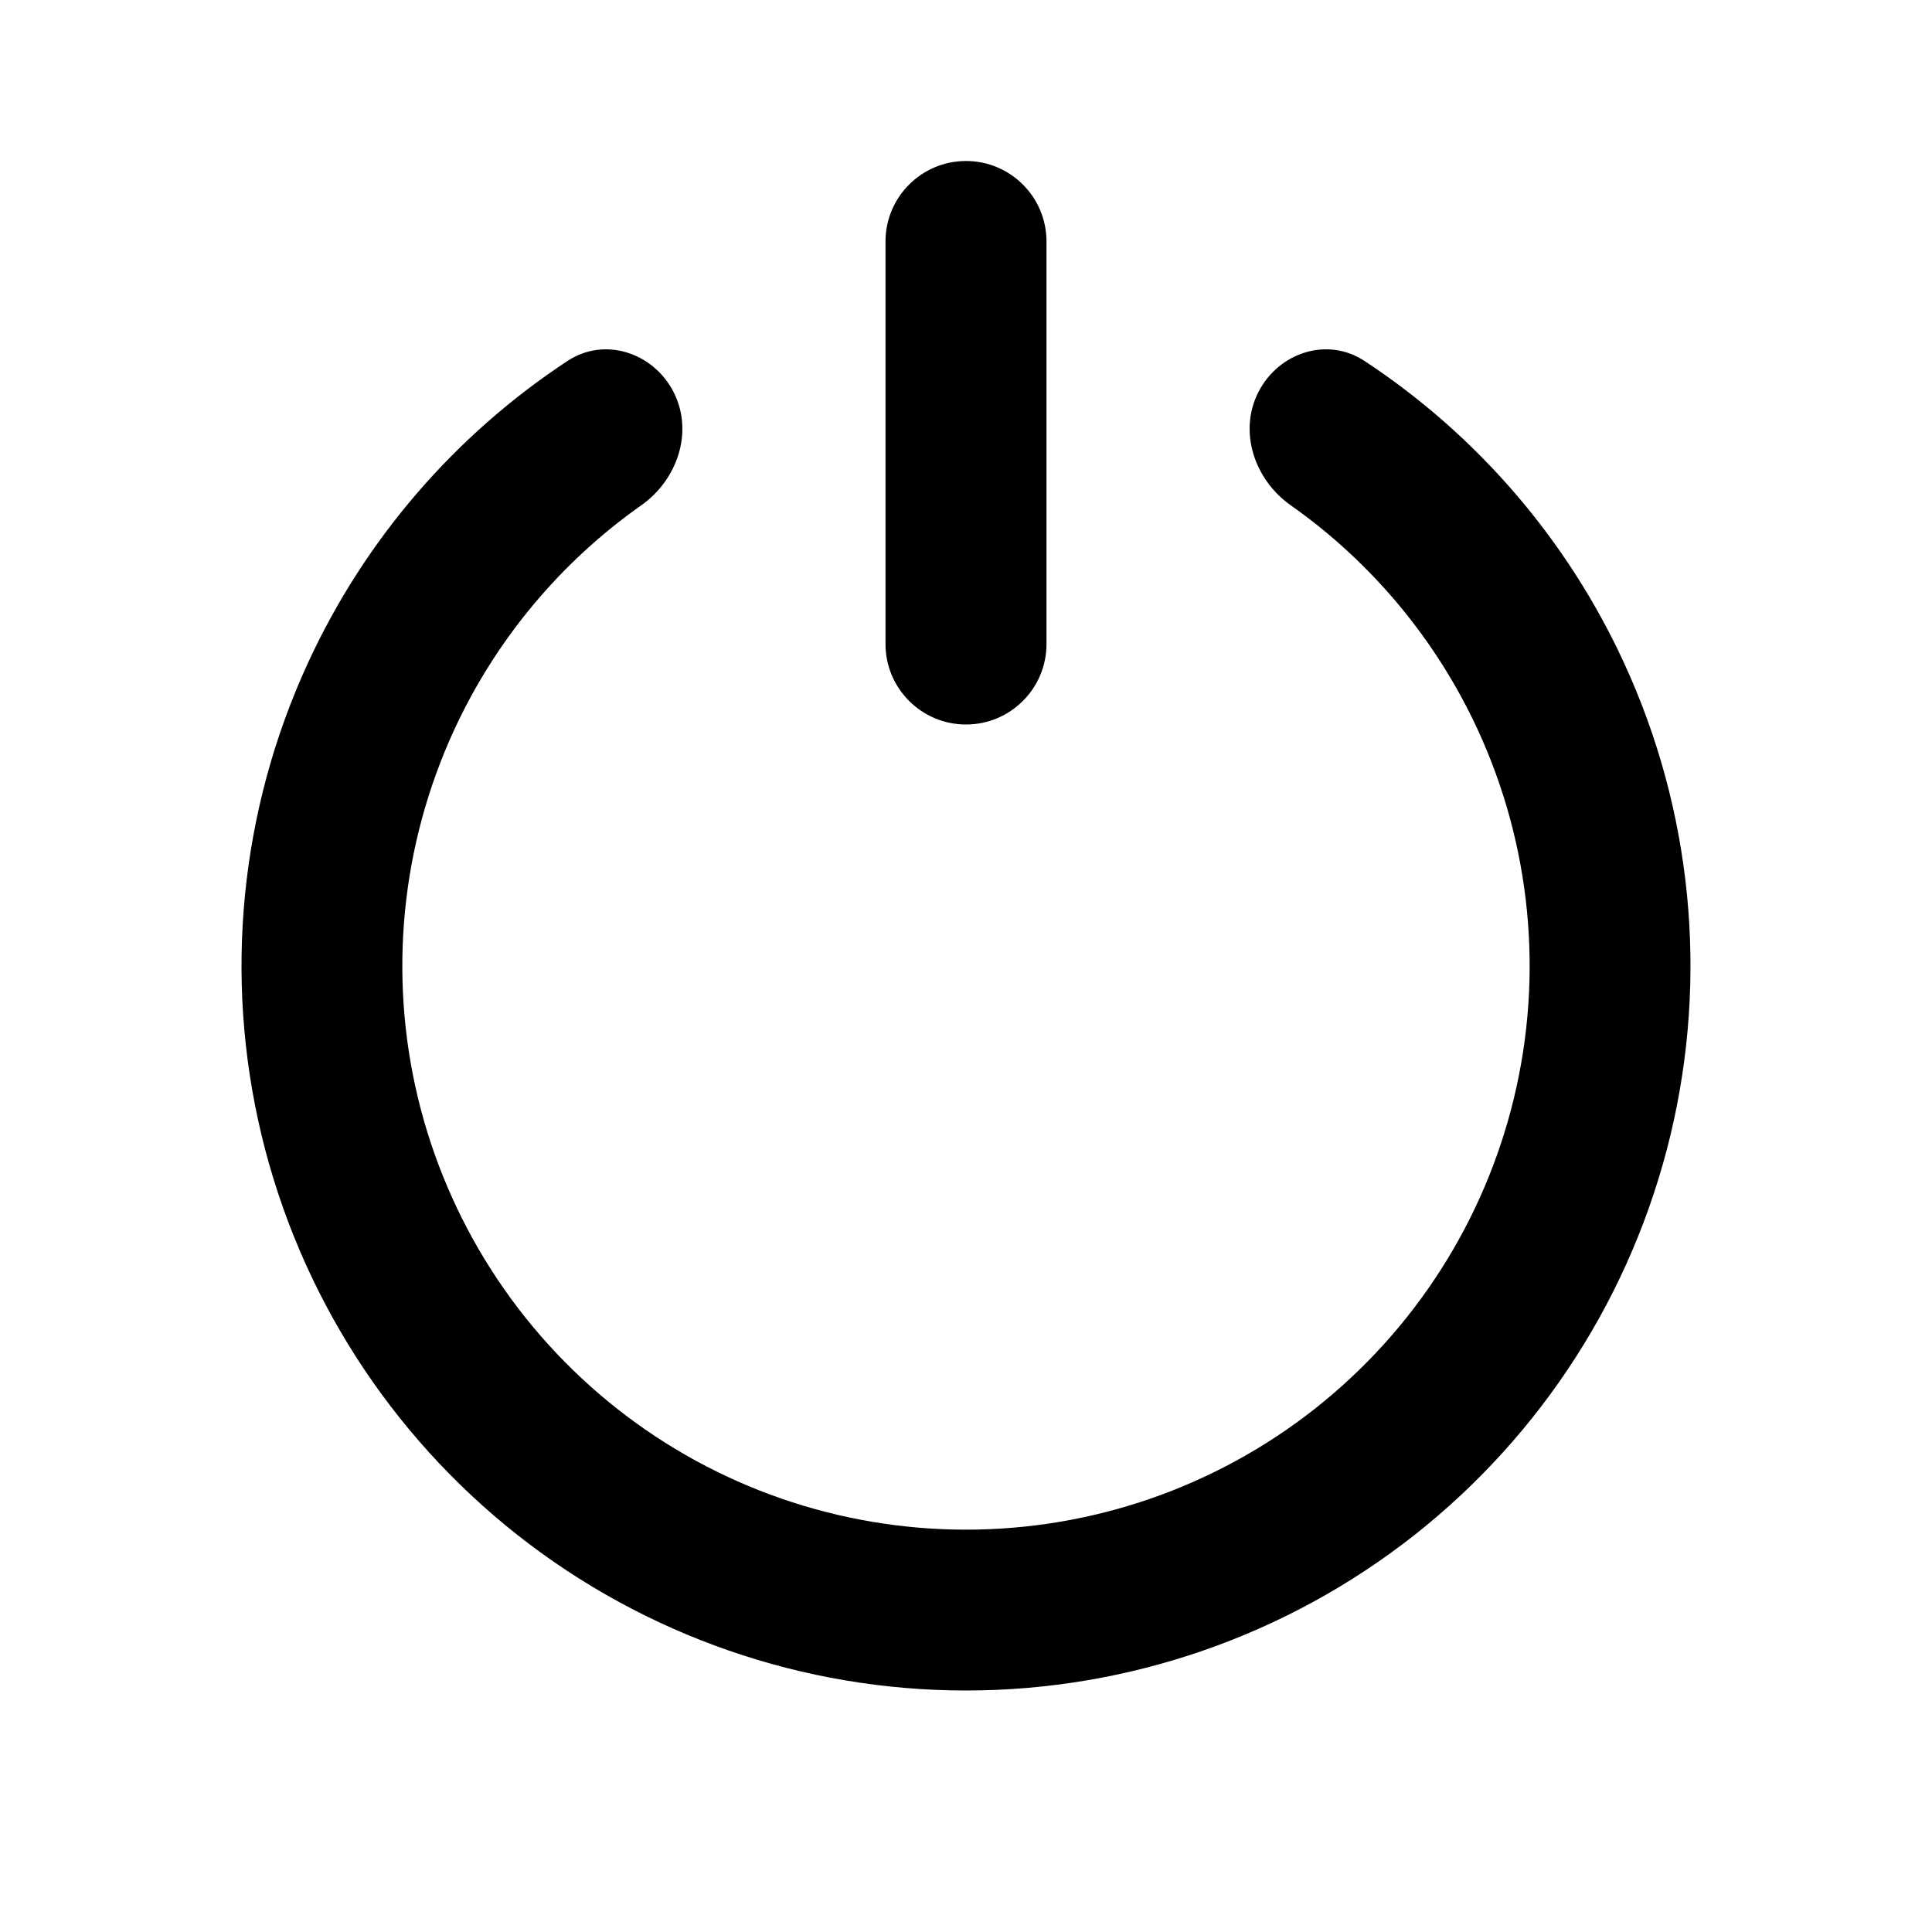 <svg width="100%" height="100%" viewBox="0 0 24 24" fill="none" xmlns="http://www.w3.org/2000/svg">
  <path
    d="M15.632 4.871C15.883 4.379 16.488 4.18 16.949 4.483C18.347 5.403 19.467 6.7 20.173 8.232C21.02 10.068 21.223 12.135 20.751 14.101C20.279 16.067 19.159 17.816 17.572 19.068C15.984 20.319 14.022 21 12 21C9.978 21 8.016 20.319 6.428 19.068C4.841 17.816 3.721 16.067 3.249 14.101C2.777 12.135 2.98 10.068 3.827 8.232C4.533 6.7 5.653 5.403 7.051 4.483C7.512 4.18 8.117 4.38 8.368 4.871C8.618 5.363 8.417 5.959 7.966 6.277C6.964 6.983 6.16 7.944 5.641 9.069C4.983 10.497 4.824 12.105 5.191 13.635C5.559 15.164 6.43 16.525 7.665 17.499C8.9 18.473 10.427 19.002 12 19.002C13.573 19.002 15.1 18.473 16.335 17.499C17.57 16.525 18.441 15.164 18.808 13.635C19.176 12.105 19.017 10.497 18.359 9.069C17.84 7.944 17.036 6.983 16.034 6.277C15.583 5.959 15.382 5.363 15.632 4.871Z"
    fill="url(#paint0_linear)" />
  <path fillRule="evenodd" clipRule="evenodd"
    d="M12 2C12.552 2 13 2.448 13 3V8C13 8.552 12.552 9 12 9C11.448 9 11 8.552 11 8V3C11 2.448 11.448 2 12 2Z"
    fill="url(#paint1_linear)" />
  <defs>
    <linearGradient id="paint0_linear" x1="12" y1="4.339" x2="12" y2="21" gradientUnits="userSpaceOnUse">
      <stop stopColor="white" />
      <stop offset="1" stopColor="#D1DAEE" />
    </linearGradient>
    <linearGradient id="paint1_linear" x1="12" y1="2" x2="12" y2="9" gradientUnits="userSpaceOnUse">
      <stop stopColor="#6073D8" />
      <stop offset="1" stopColor="#5C5ACA" />
    </linearGradient>
  </defs>
</svg>